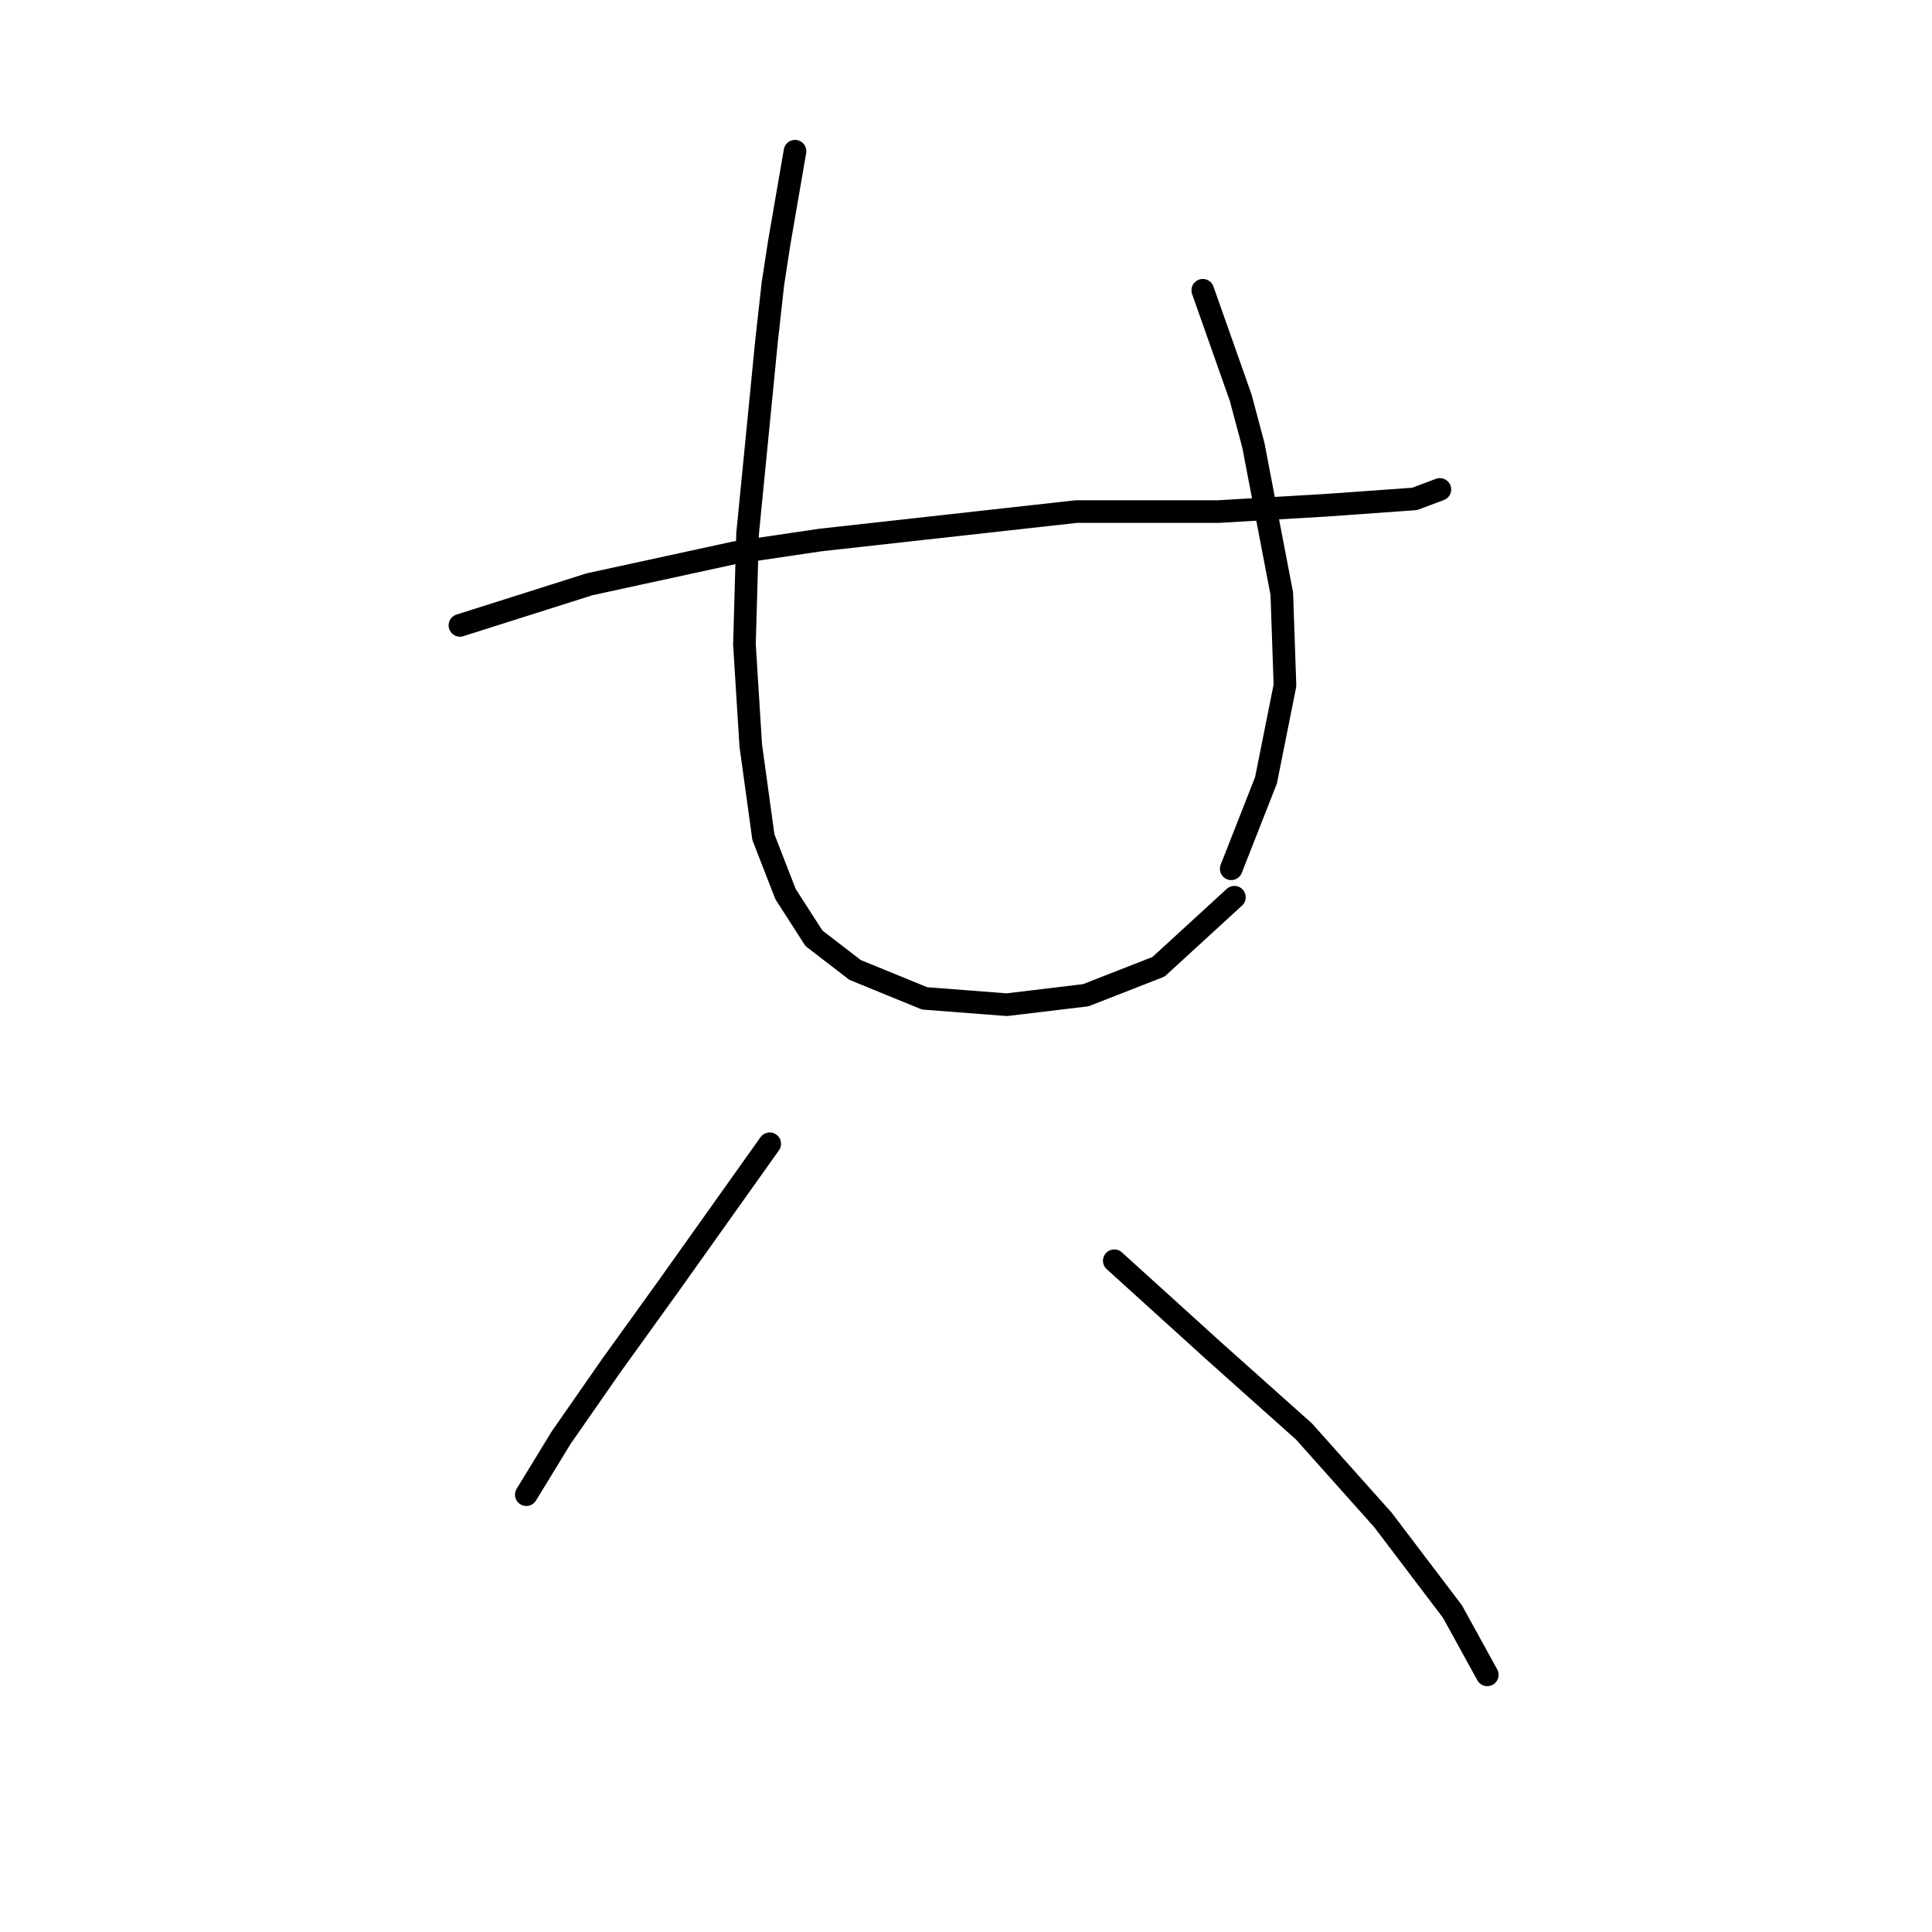 <?xml version="1.0" standalone="no"?>
    <svg width="256" height="256" xmlns="http://www.w3.org/2000/svg" version="1.1">
    <polyline stroke="black" stroke-width="3" stroke-linecap="round" fill="transparent" stroke-linejoin="round" points="60.944 82.865 78.117 77.42 97.384 73.231 108.693 71.556 142.621 67.786 161.469 67.786 175.71 66.948 187.438 66.111 190.789 64.854 190.789 64.854 " />
        <polyline stroke="black" stroke-width="3" stroke-linecap="round" fill="transparent" stroke-linejoin="round" points="105.343 20.037 103.248 32.183 102.411 37.629 101.573 45.168 99.06 70.718 98.641 85.378 99.479 98.782 101.154 110.928 104.086 118.468 107.856 124.332 113.301 128.52 122.516 132.29 133.406 133.128 143.877 131.871 153.511 128.102 163.564 118.887 163.564 118.887 " />
        <polyline stroke="black" stroke-width="3" stroke-linecap="round" fill="transparent" stroke-linejoin="round" points="159.375 38.466 164.401 52.707 166.077 58.99 169.846 78.676 170.265 90.823 167.752 103.389 163.145 115.117 163.145 115.117 " />
        <polyline stroke="black" stroke-width="3" stroke-linecap="round" fill="transparent" stroke-linejoin="round" points="101.992 151.557 88.588 170.406 81.049 180.877 74.347 190.511 69.74 198.051 69.74 198.051 " />
        <polyline stroke="black" stroke-width="3" stroke-linecap="round" fill="transparent" stroke-linejoin="round" points="147.647 167.055 161.051 179.202 172.779 189.673 183.25 201.401 192.465 213.548 197.072 221.925 197.072 221.925 " />
        </svg>